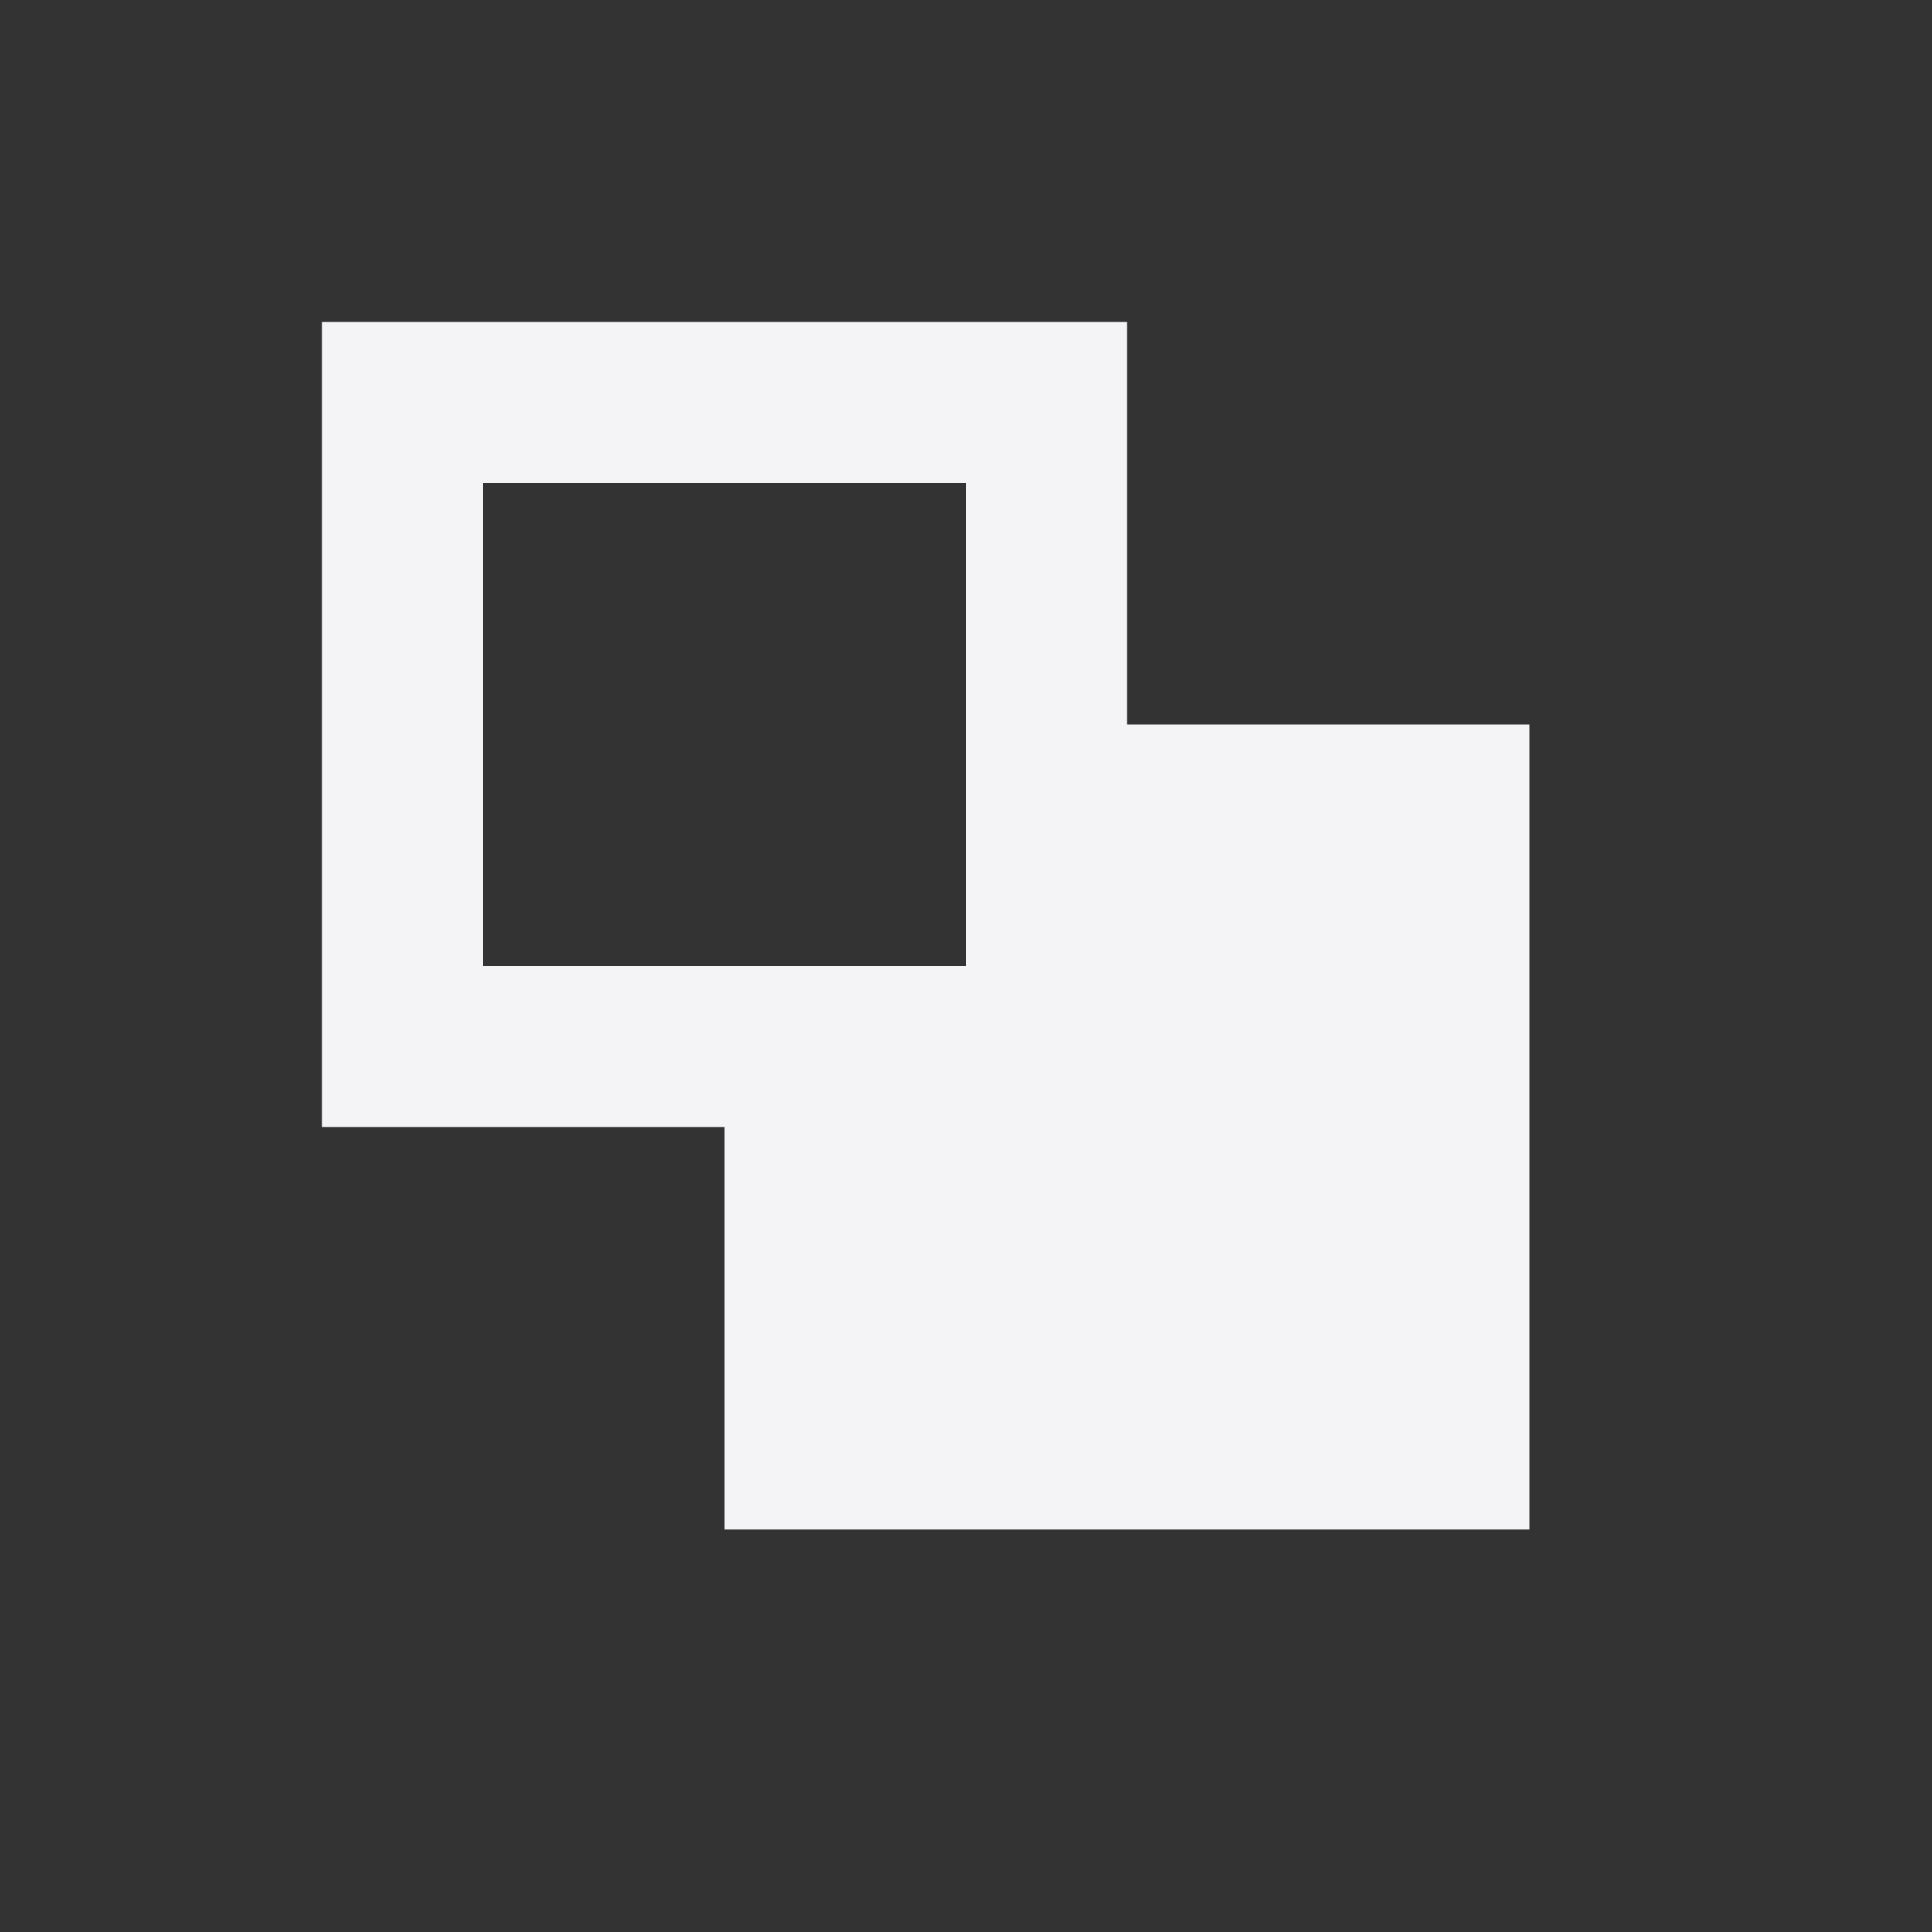 <svg fill="none" height="24" width="24" xmlns="http://www.w3.org/2000/svg">
    <rect width="100%" height="100%" fill="#333333" stroke="none"/>
    <path clip-rule="evenodd" d="M9 14H4V4h10v5h5v10H9zM6 6h6v6H6z" fill="#f4f4f7" fill-rule="evenodd"/>
</svg>

